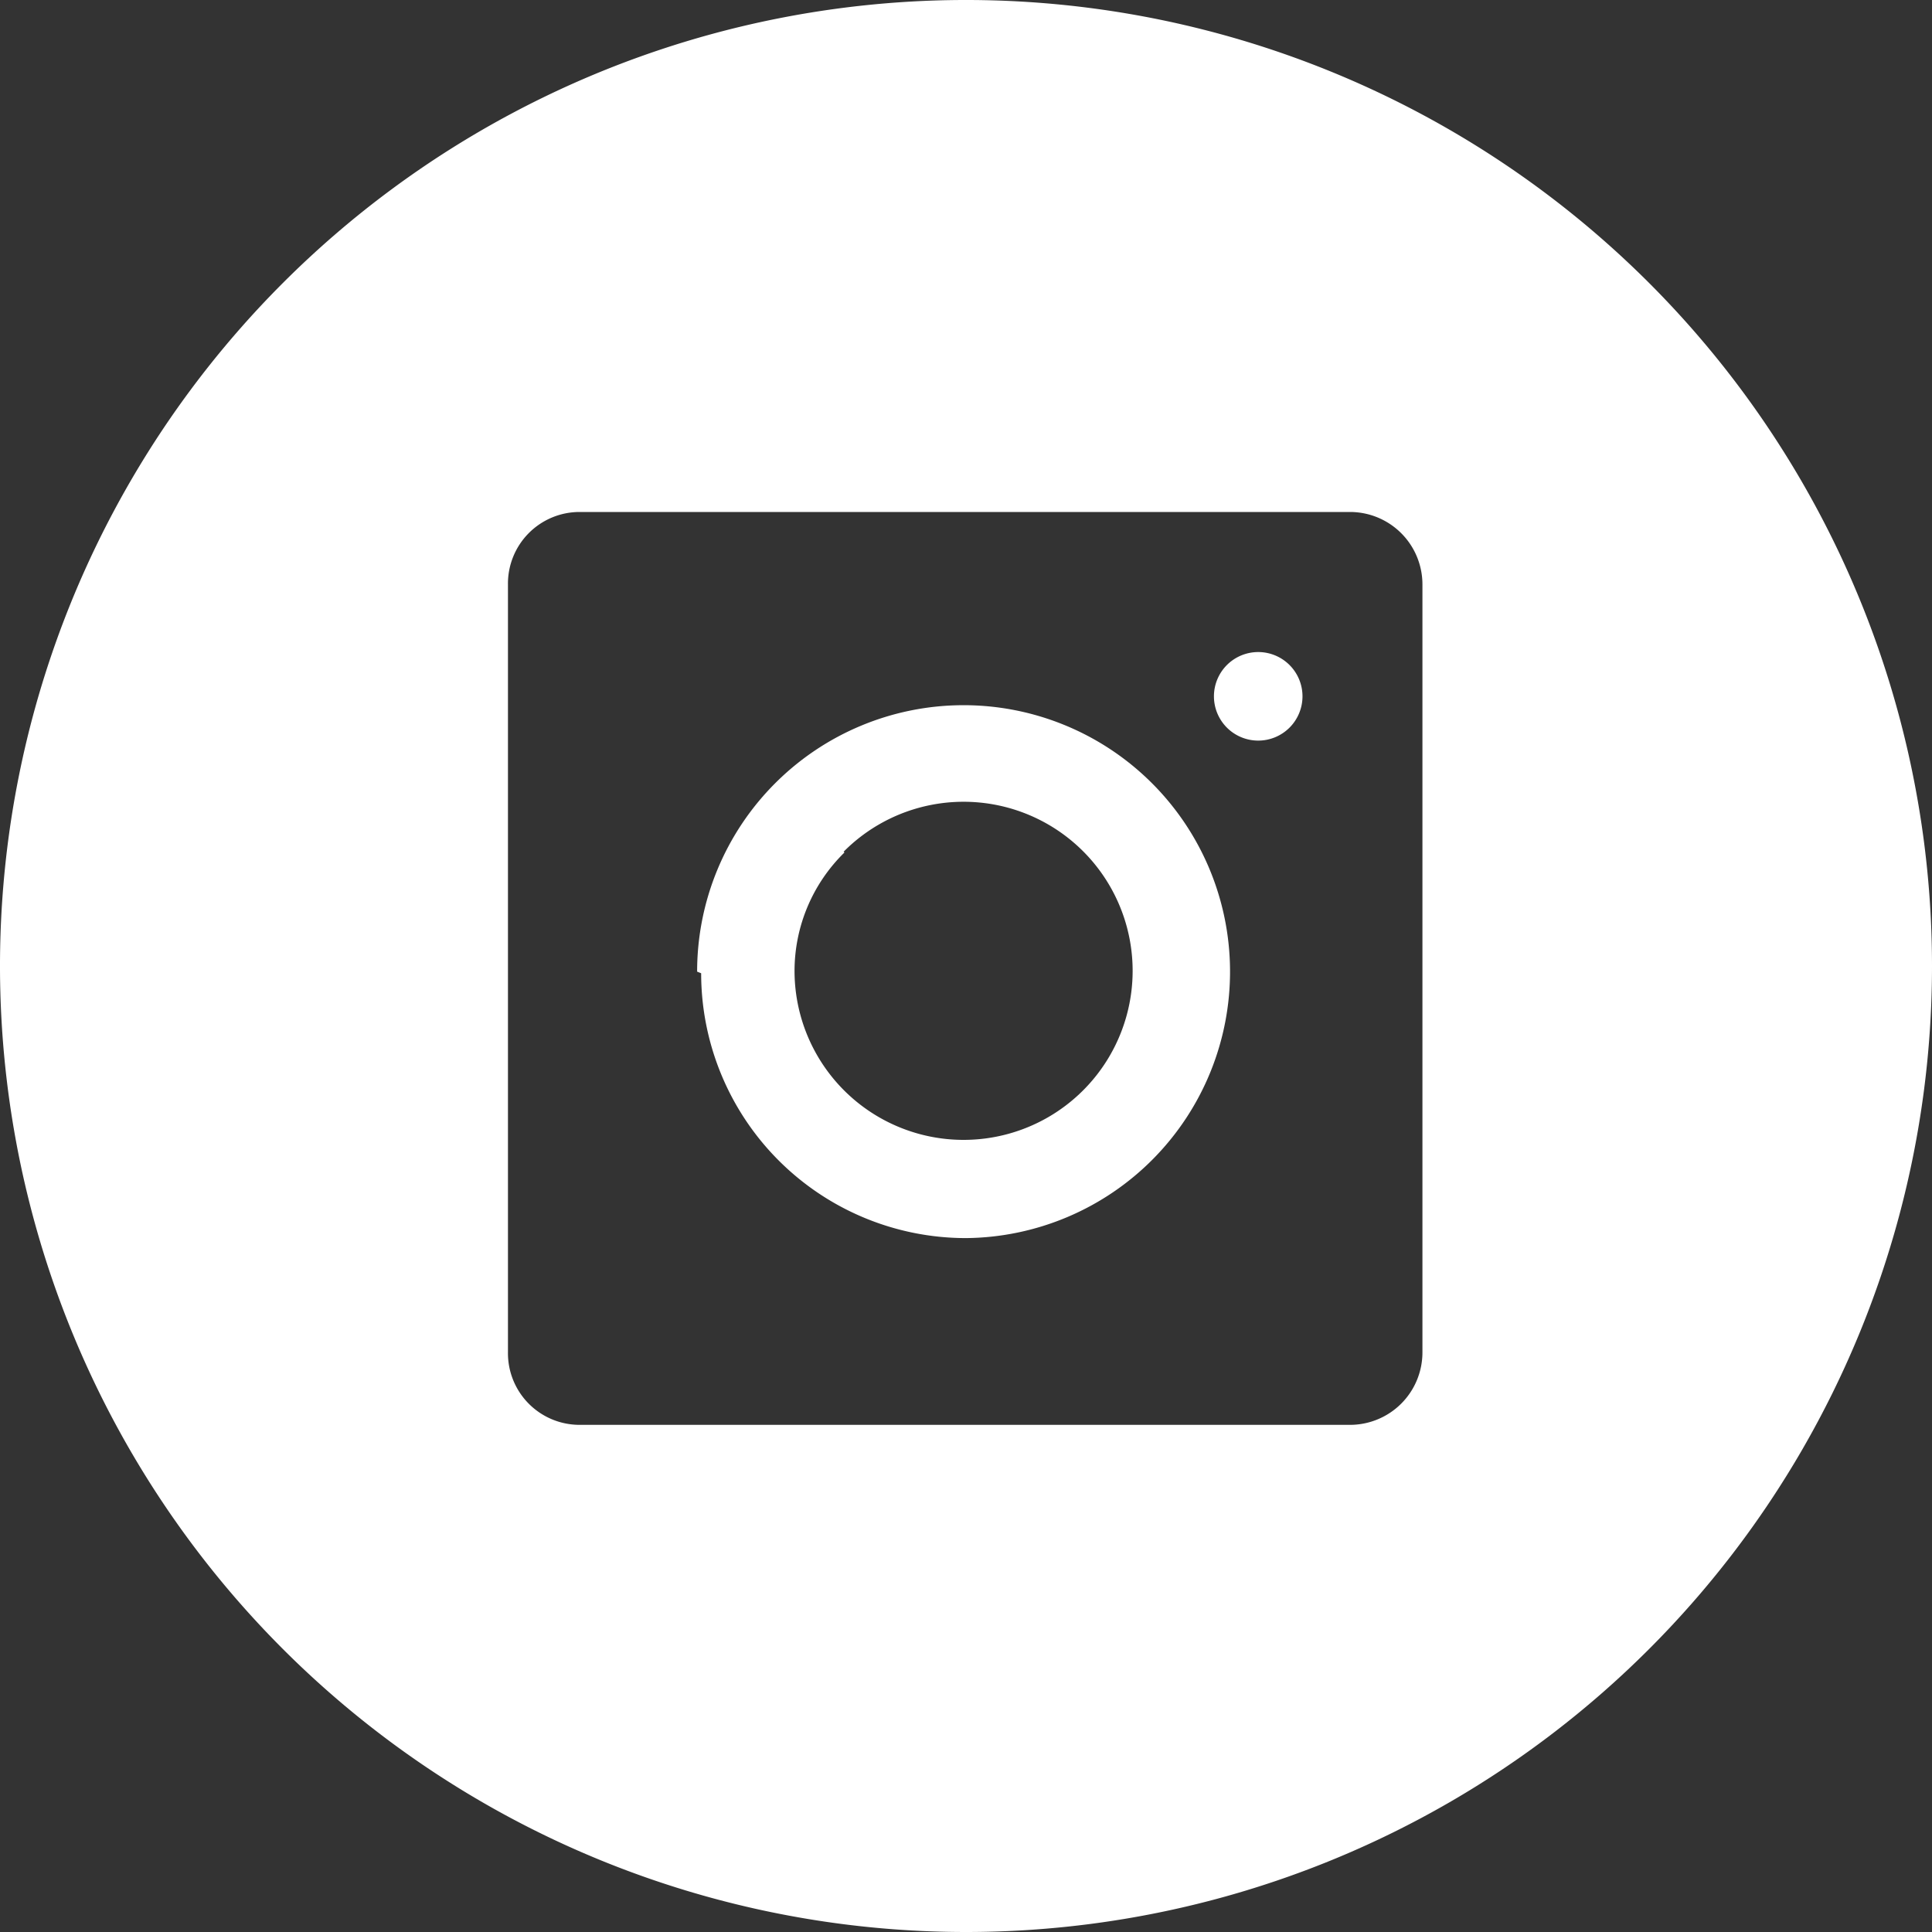 <svg xmlns="http://www.w3.org/2000/svg" viewBox="0 0 24 24"><rect x="0" y="0" width="24" height="24" fill="#333333" stroke="none"/><defs><style>.white{fill:#fff;}</style></defs><g id="Calque_2" data-name="Calque 2"><g id="Calque_1-2" data-name="Calque 1"><path class="white" d="M12,24A12,12,0,1,1,24,12,12,12,0,0,1,12,24h0ZM6.31,7.26V16.8h0a.89.89,0,0,0,.89.9h9.57a.9.9,0,0,0,.9-.9h0V7.26a.9.9,0,0,0-.9-.9H7.2a.89.89,0,0,0-.89.9Zm2.35,4.81A3.31,3.31,0,1,1,12,15.38h0a3.29,3.29,0,0,1-3.29-3.29v0Zm1.83-1.48a2.06,2.06,0,0,0-.62,1.47h0a2.1,2.1,0,0,0,2.1,2.1h0a2.1,2.1,0,0,0,2.1-2.1h0a2.1,2.1,0,0,0-3.59-1.48h0Zm4.59-1.94a.55.55,0,0,1,.55-.55.55.55,0,0,1,.55.55h0a.55.55,0,0,1-.55.55.55.55,0,0,1-.55-.55Z"/></g></g></svg>
